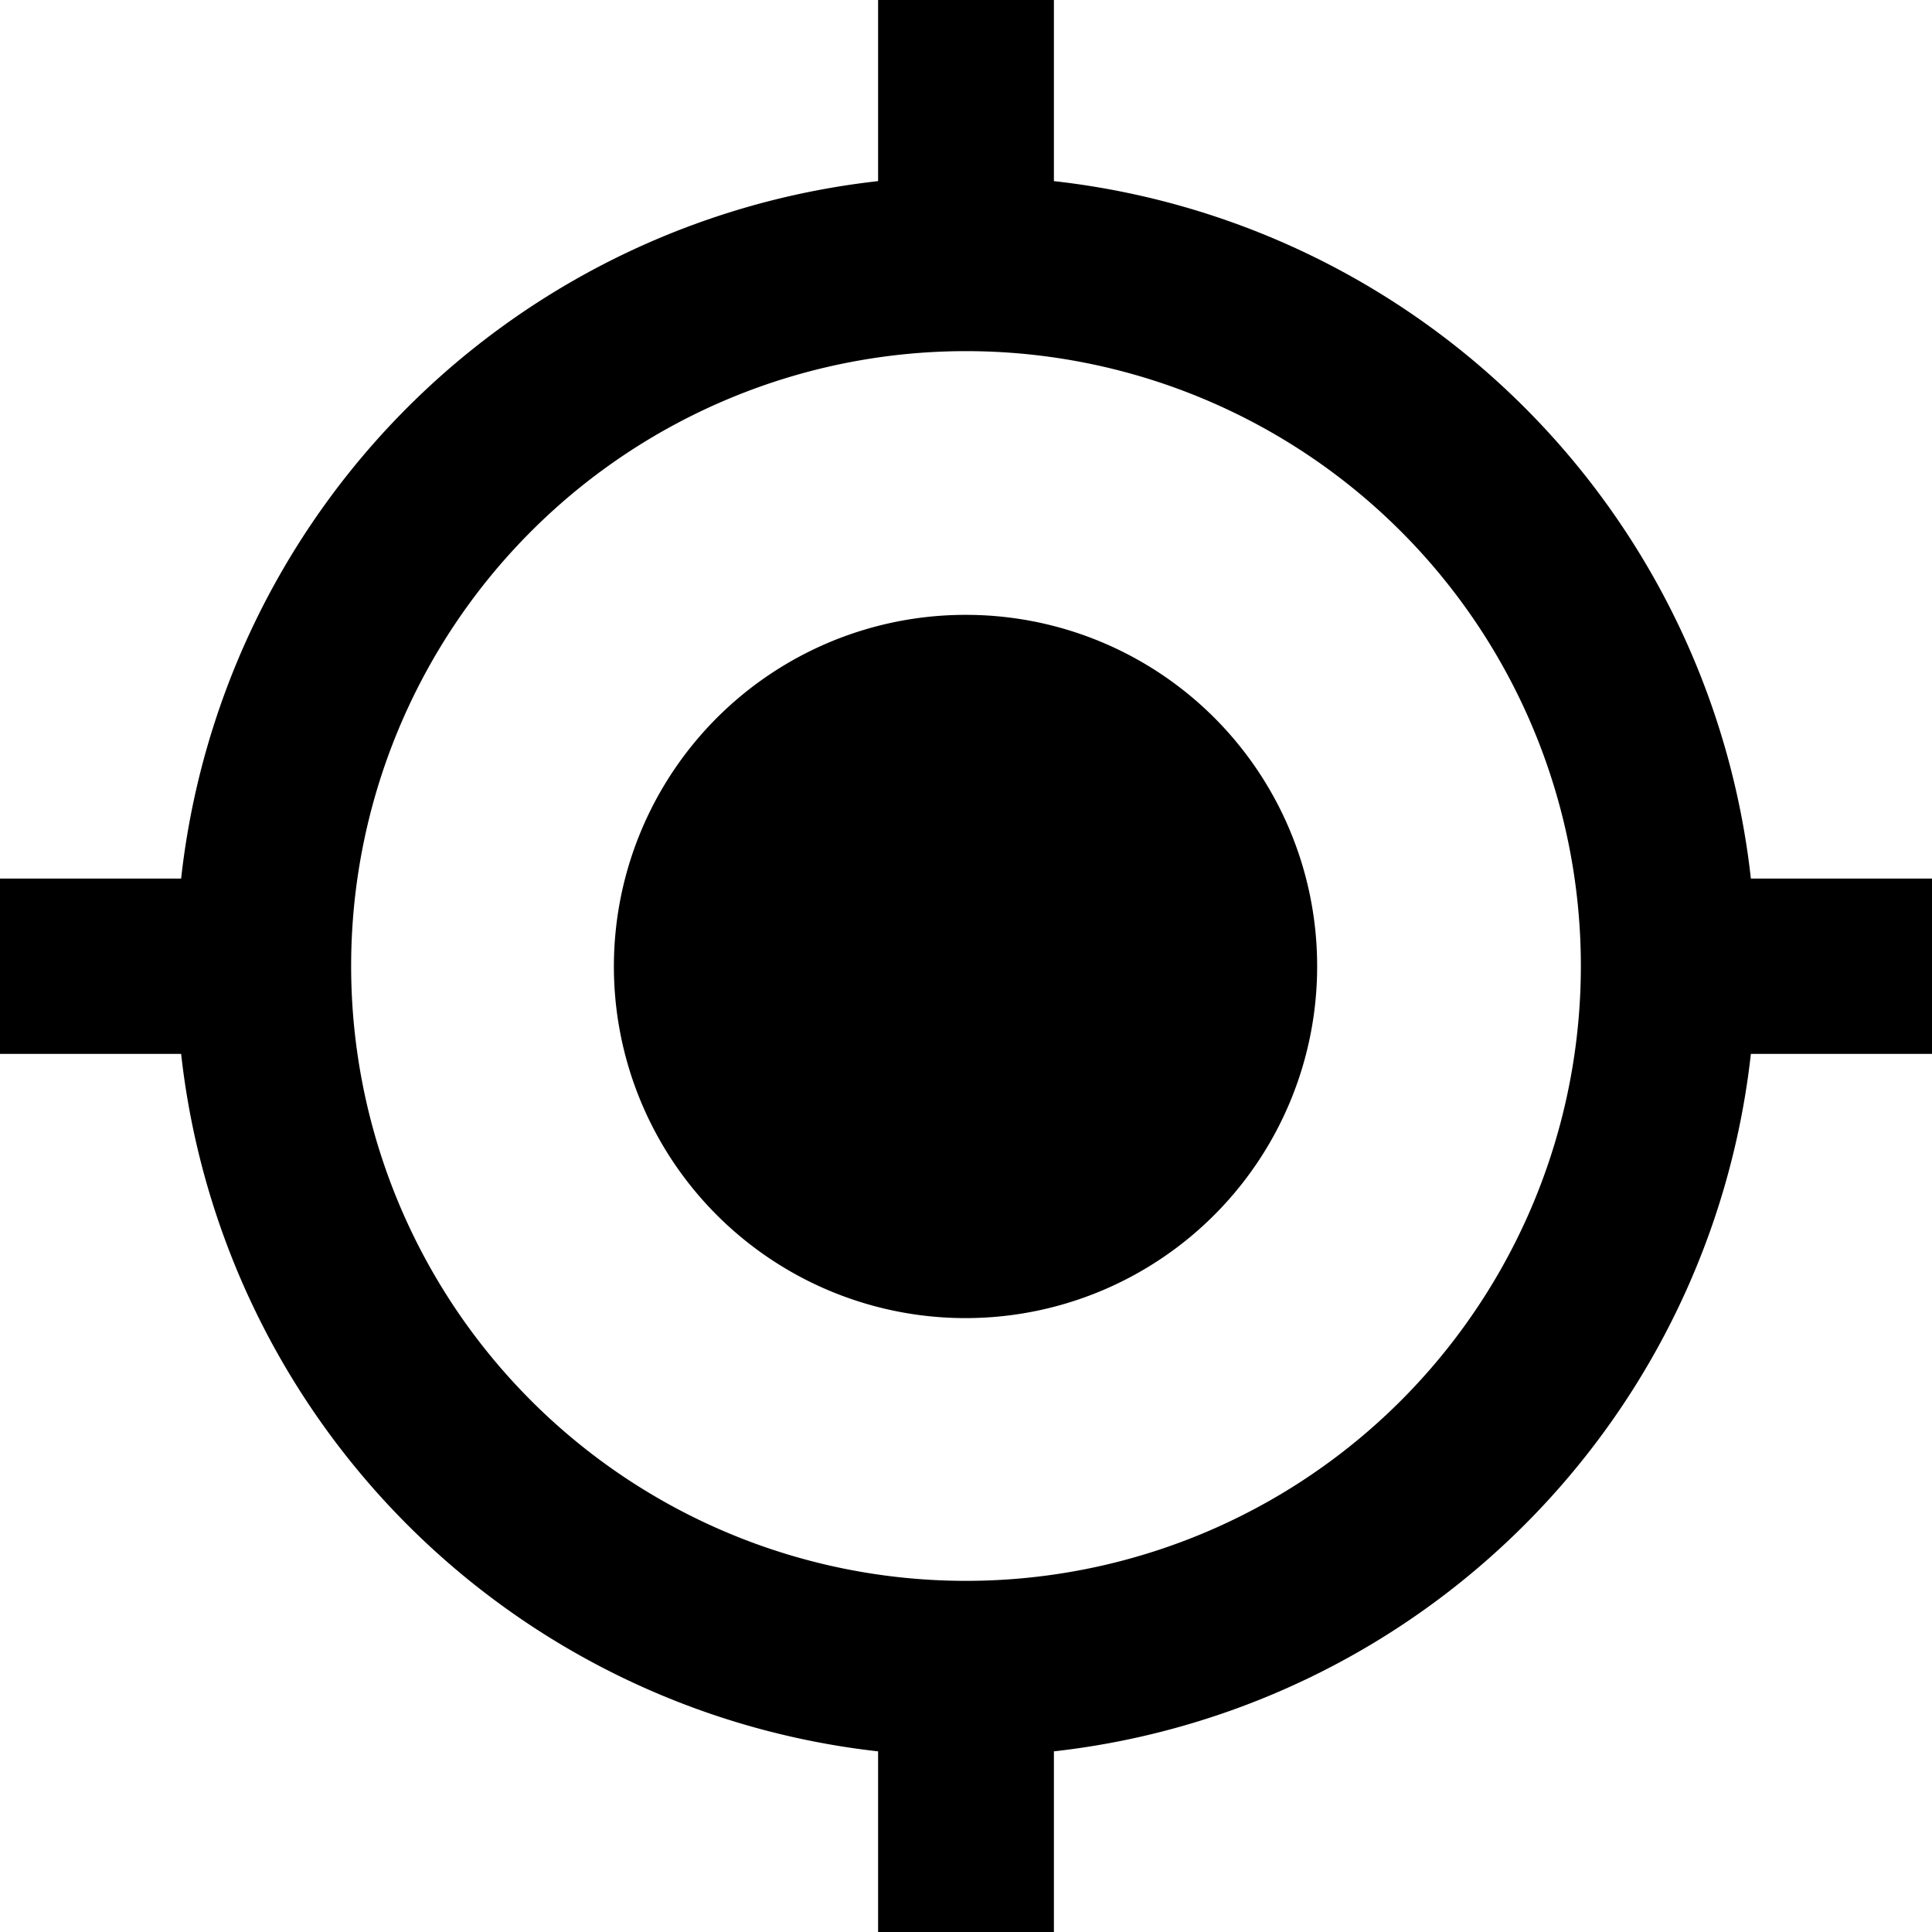 <?xml version="1.0" standalone="no"?><!DOCTYPE svg PUBLIC "-//W3C//DTD SVG 1.1//EN" "http://www.w3.org/Graphics/SVG/1.1/DTD/svg11.dtd"><svg t="1715567757338" class="icon" viewBox="0 0 1024 1024" version="1.1" xmlns="http://www.w3.org/2000/svg" p-id="20070" xmlns:xlink="http://www.w3.org/1999/xlink" width="128" height="128"><path d="M512 325.888A186.368 186.368 0 1 0 698.112 512 186.112 186.112 0 0 0 512 325.888z m416 139.776A418.304 418.304 0 0 0 558.592 96V0h-93.184v96A418.304 418.304 0 0 0 96 465.664H0v92.928h96a418.56 418.56 0 0 0 369.408 369.664V1024h93.184v-95.744a418.56 418.56 0 0 0 369.408-369.664H1024v-92.928zM512 837.888A325.888 325.888 0 1 1 837.888 512 325.888 325.888 0 0 1 512 837.888z m0 0" p-id="20071"></path></svg>
